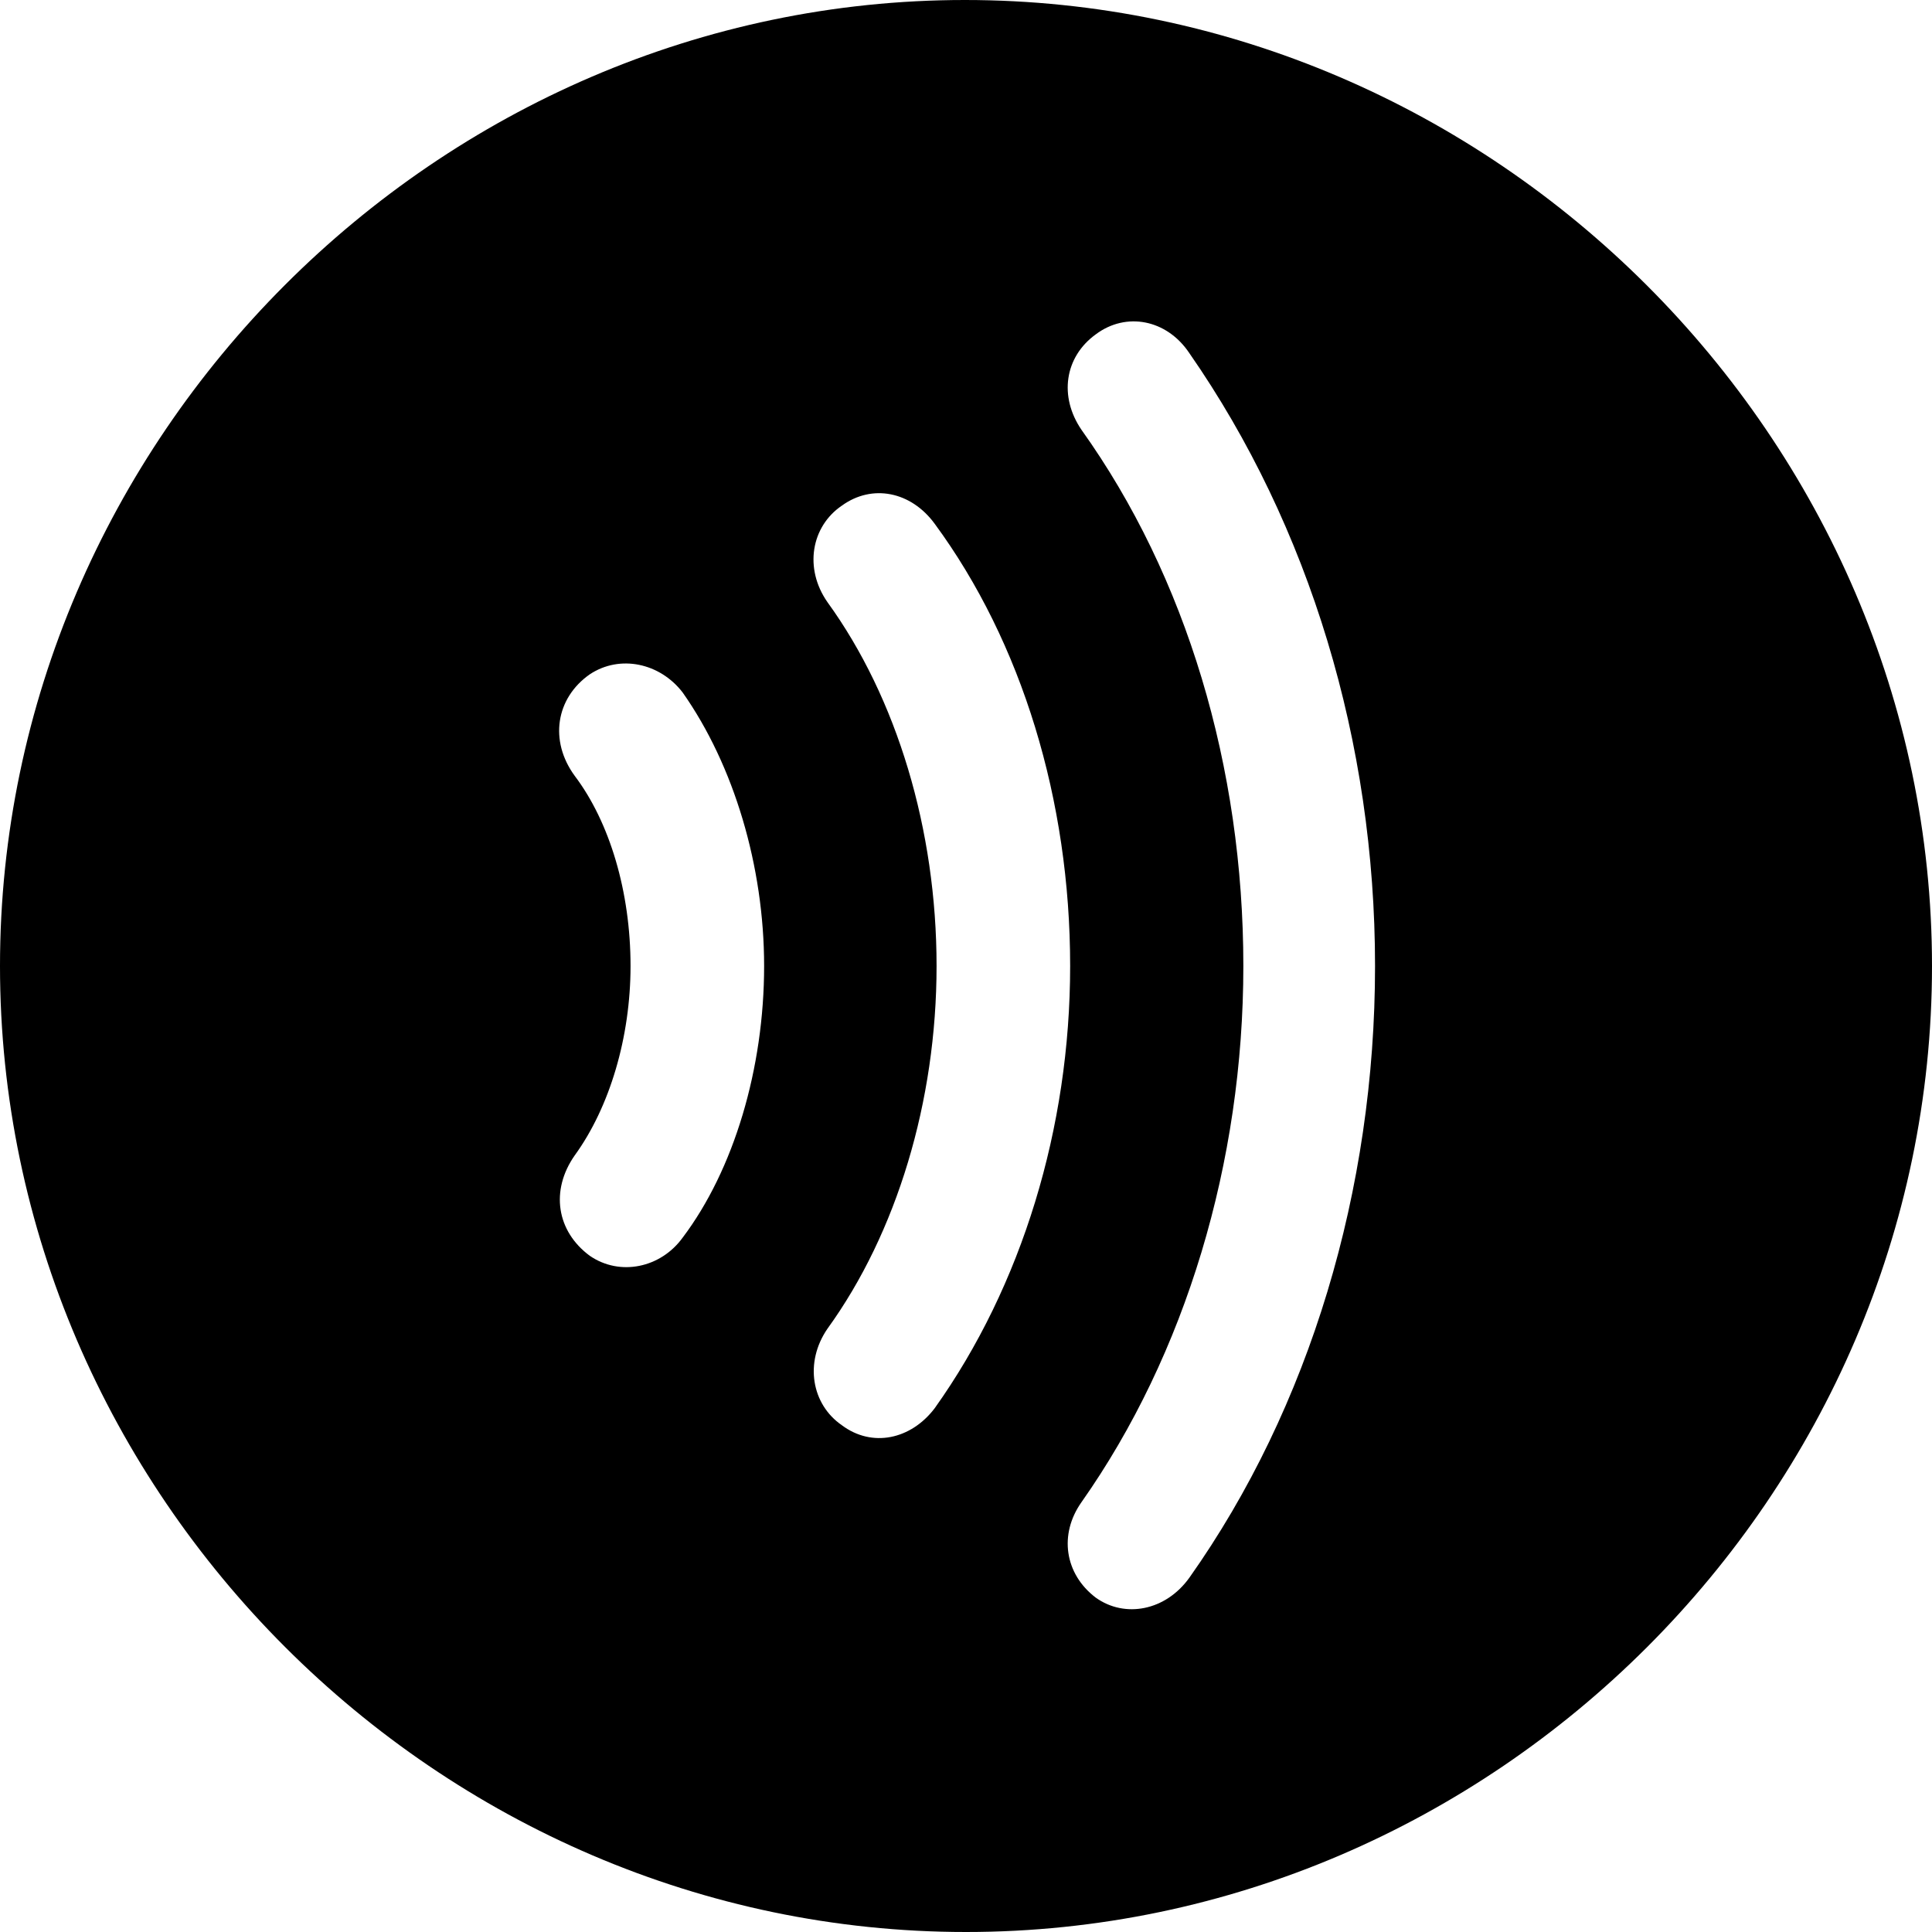 <?xml version="1.0" ?><!-- Generator: Adobe Illustrator 25.0.0, SVG Export Plug-In . SVG Version: 6.00 Build 0)  --><svg xmlns="http://www.w3.org/2000/svg" xmlns:xlink="http://www.w3.org/1999/xlink" version="1.1" id="Layer_1" x="0px" y="0px" viewBox="0 0 512 512" style="enable-background:new 0 0 512 512;" xml:space="preserve">
<path d="M256,512c140,0,256-116,256-256C512,116.2,395.8,0,255.7,0C116,0,0,116.2,0,256C0,396,116.2,512,256,512z M364.4,256  c0,59.2-17.3,117-49.2,162.1c-6.3,8.8-17.1,10.8-24.8,5.3c-8.3-6.3-9.8-16.8-3.8-25.3c27.6-39.2,42.9-90.1,42.9-142.1  c0-52.7-15.1-103.2-42.9-142.1c-6-8.8-4.5-19.3,3.8-25.3c8-6,18.8-4,24.8,5C347.1,139.5,364.4,196.8,364.4,256z M283.6,256  c0,42.9-12.8,84.8-35.9,117.2c-6.3,8.3-16.6,10.5-24.6,4.5c-8-5.5-10-16.6-3.8-25.6c18.3-25.3,28.9-60.2,28.9-96.1  c0-36.1-10.5-71-28.9-96.4c-6.3-9-4.3-20.1,3.8-25.6c8-5.8,18.3-3.8,24.6,4.8C270.8,170.2,283.6,212.1,283.6,256z M202.5,256  c0,27.1-8,54-21.6,72c-5.8,8-16.6,10.3-24.6,4.8c-8.8-6.5-10.5-17.3-4-26.6c9.3-12.8,14.8-31.4,14.8-50.2c0-19.6-5.5-38.1-14.8-50.4  c-6.8-9.3-5-20.6,4-26.9c8-5.3,18.6-3,24.6,4.8C194.5,202.8,202.5,229.6,202.5,256z"/>
</svg>